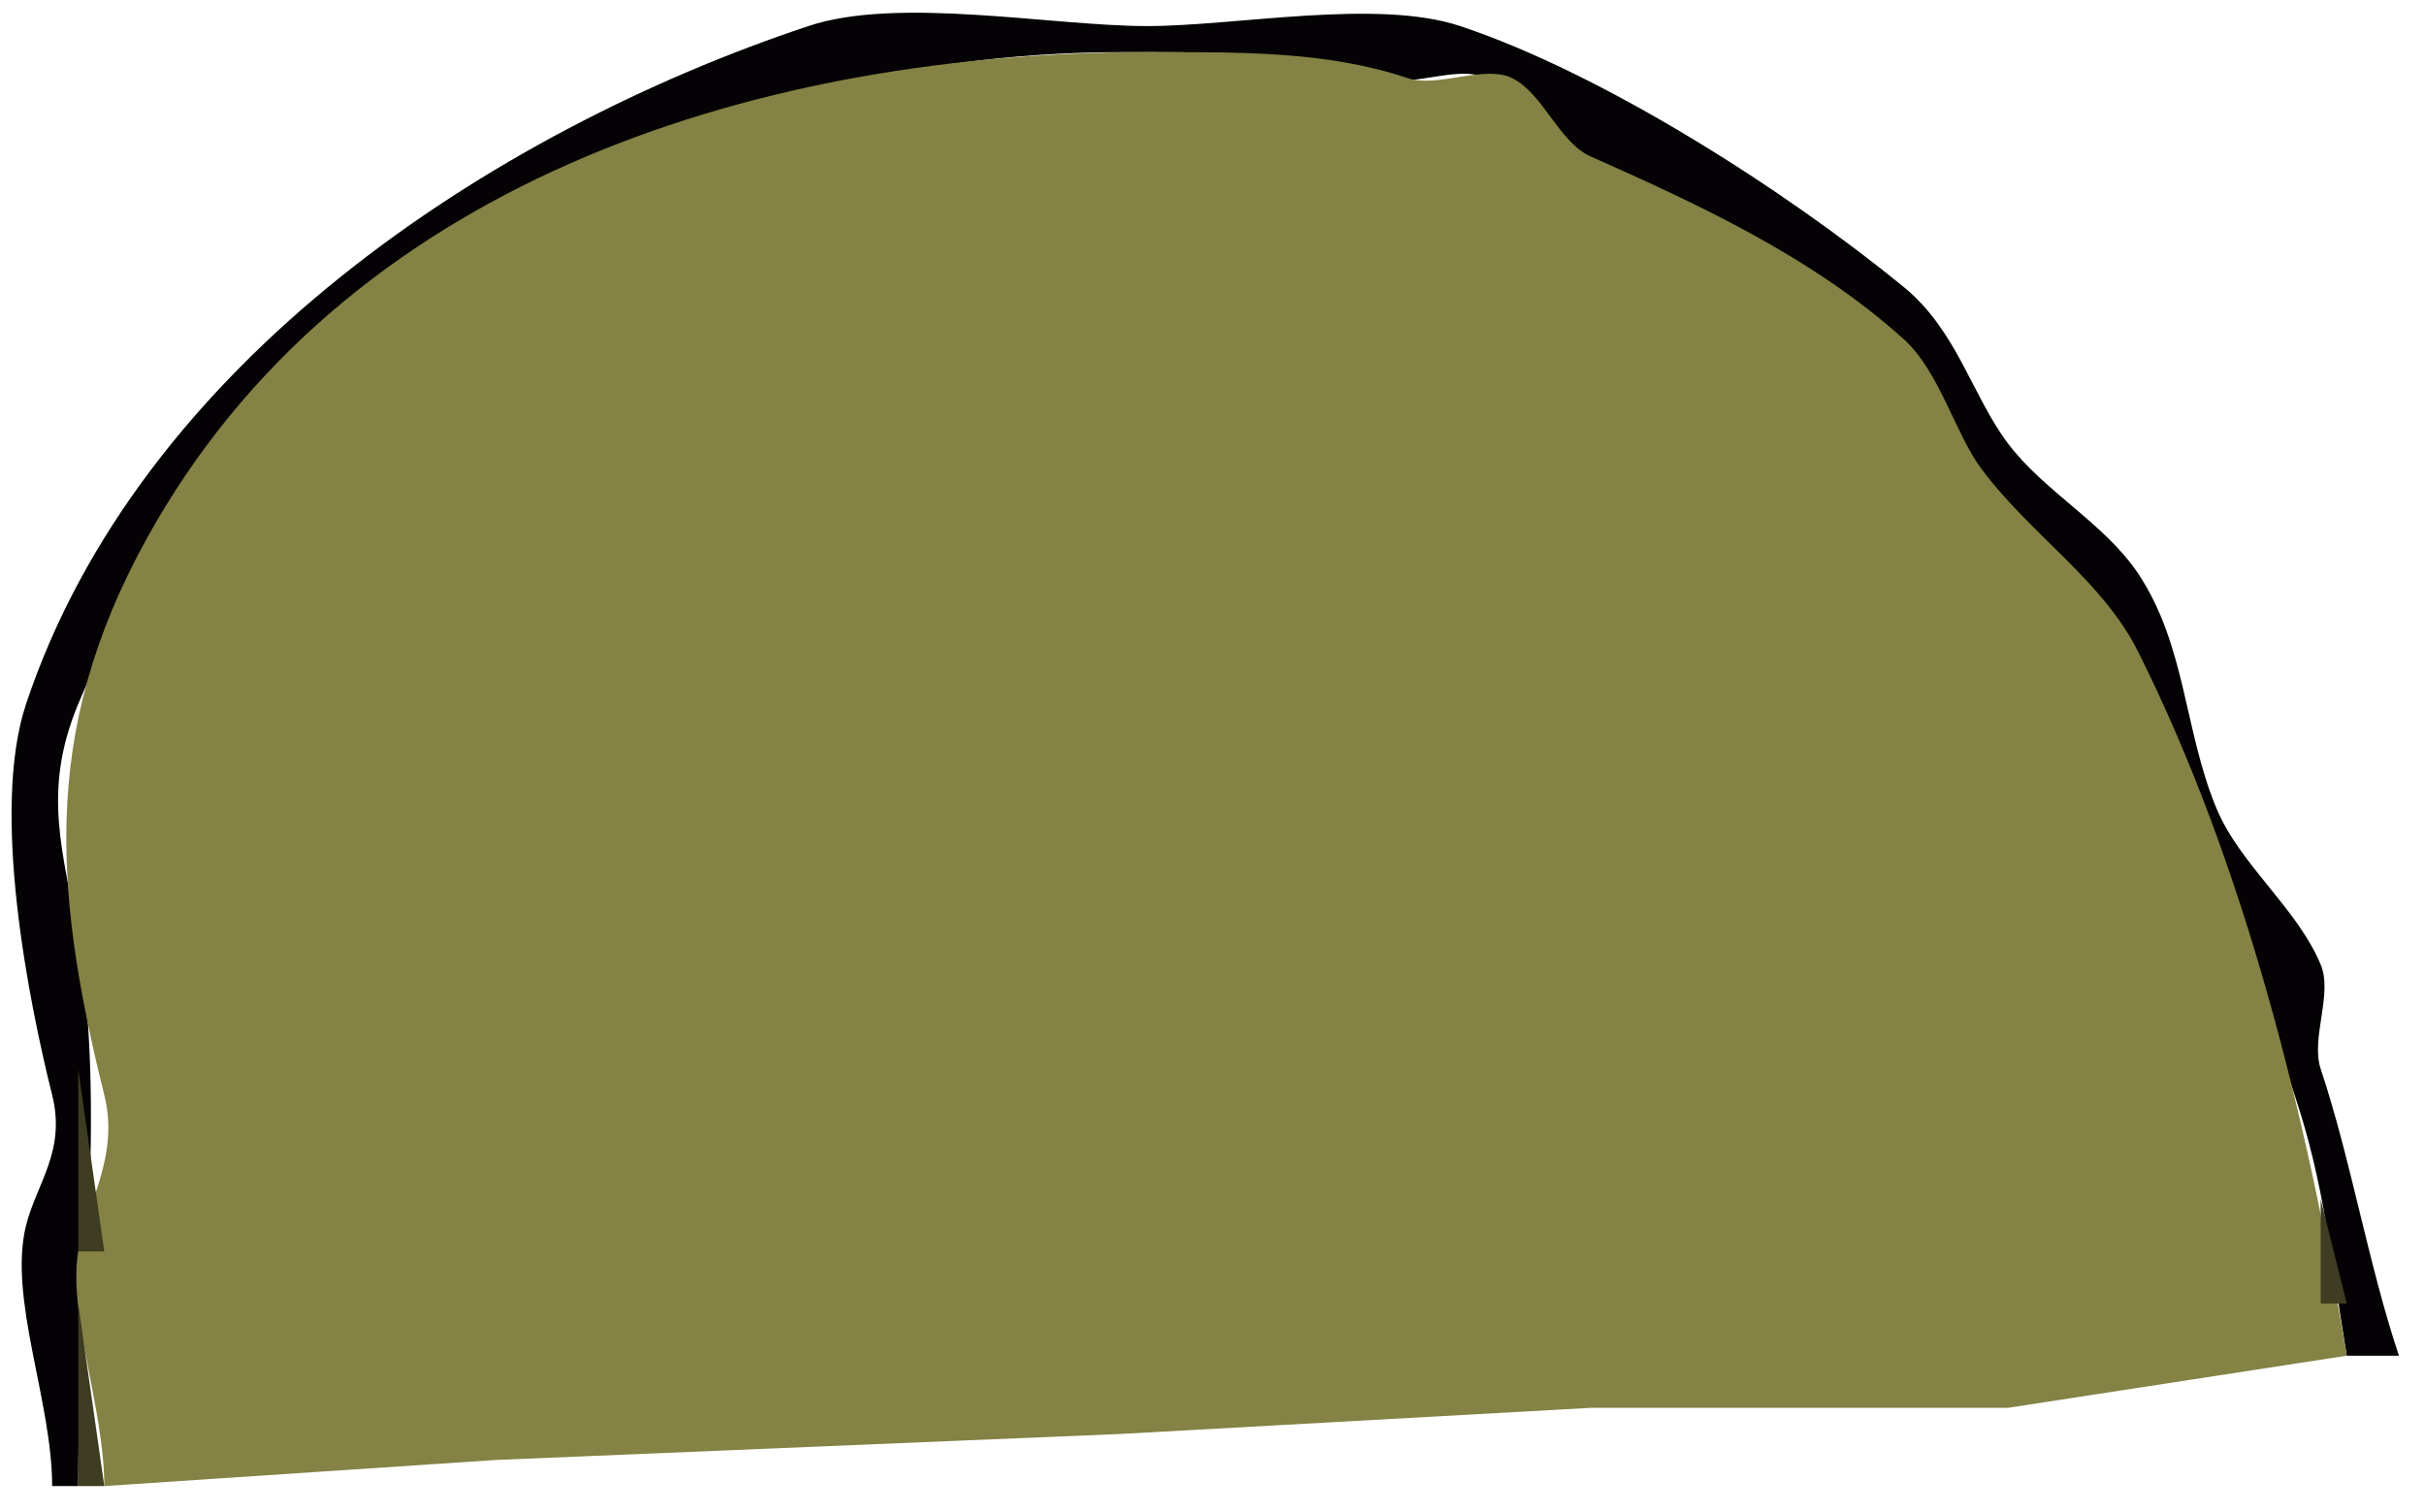 <?xml version="1.0" standalone="yes"?>
<svg width="93" height="58">
<path style="fill:#040204; stroke:none;" d="M2 57L3 57C3 50.313 4.097 42.582 3 36C2.452 32.709 1.576 30.418 3 27C9.599 11.163 26.153 2 43 2C46.658 2 49.875 1.958 53 3C54.133 3.378 55.94 2.47 57 3C58.187 3.593 58.79 5.462 60 6C64.186 7.86 68.282 9.958 72 13C74.057 14.683 74.613 17.151 76 19C77.906 21.541 80.631 23.262 82 26C84.412 30.824 86.294 36.881 88 42C89.165 45.495 89.357 48.145 90 52L92 52C90.817 48.451 90.16 44.481 89 41C88.608 39.824 89.475 38.14 89 37C88.091 34.819 85.909 33.181 85 31C83.764 28.033 83.832 24.748 82 22C80.719 20.078 78.388 18.85 77 17C75.613 15.151 75.057 12.683 73 11C68.461 7.287 61.488 2.829 56 1C52.811 -0.063 47.392 1 44 1C40.325 1 34.455 -0.152 31 1C18.801 5.066 5.358 13.926 1 27C-0.367 31.1 1.105 38.419 2 42C2.538 44.152 1.403 45.387 1 47C0.304 49.784 2 53.736 2 57z"/>
<path style="fill:#848244; stroke:none;" d="M4 57L19 56L43 55L61 54L77 54L90 52C88.466 42.797 86.077 33.153 82 25C80.631 22.262 77.906 20.541 76 18C74.98 16.64 74.388 14.249 73 13C69.488 9.839 65.091 7.818 61 6C59.79 5.462 59.187 3.593 58 3C56.94 2.47 55.133 3.378 54 3C50.875 1.958 47.658 2 44 2C29.454 2 13.756 6.704 6 20C1.619 27.51 1.939 33.754 4 42C4.596 44.383 3.299 46.206 3 48C2.598 50.411 4 54.033 4 57z"/>
<path style="fill:#3e3c21; stroke:none;" d="M3 41L3 48L4 48L3 41M89 46L89 50L90 50L89 46M3 50L3 57L4 57L3 50z"/>
</svg>

